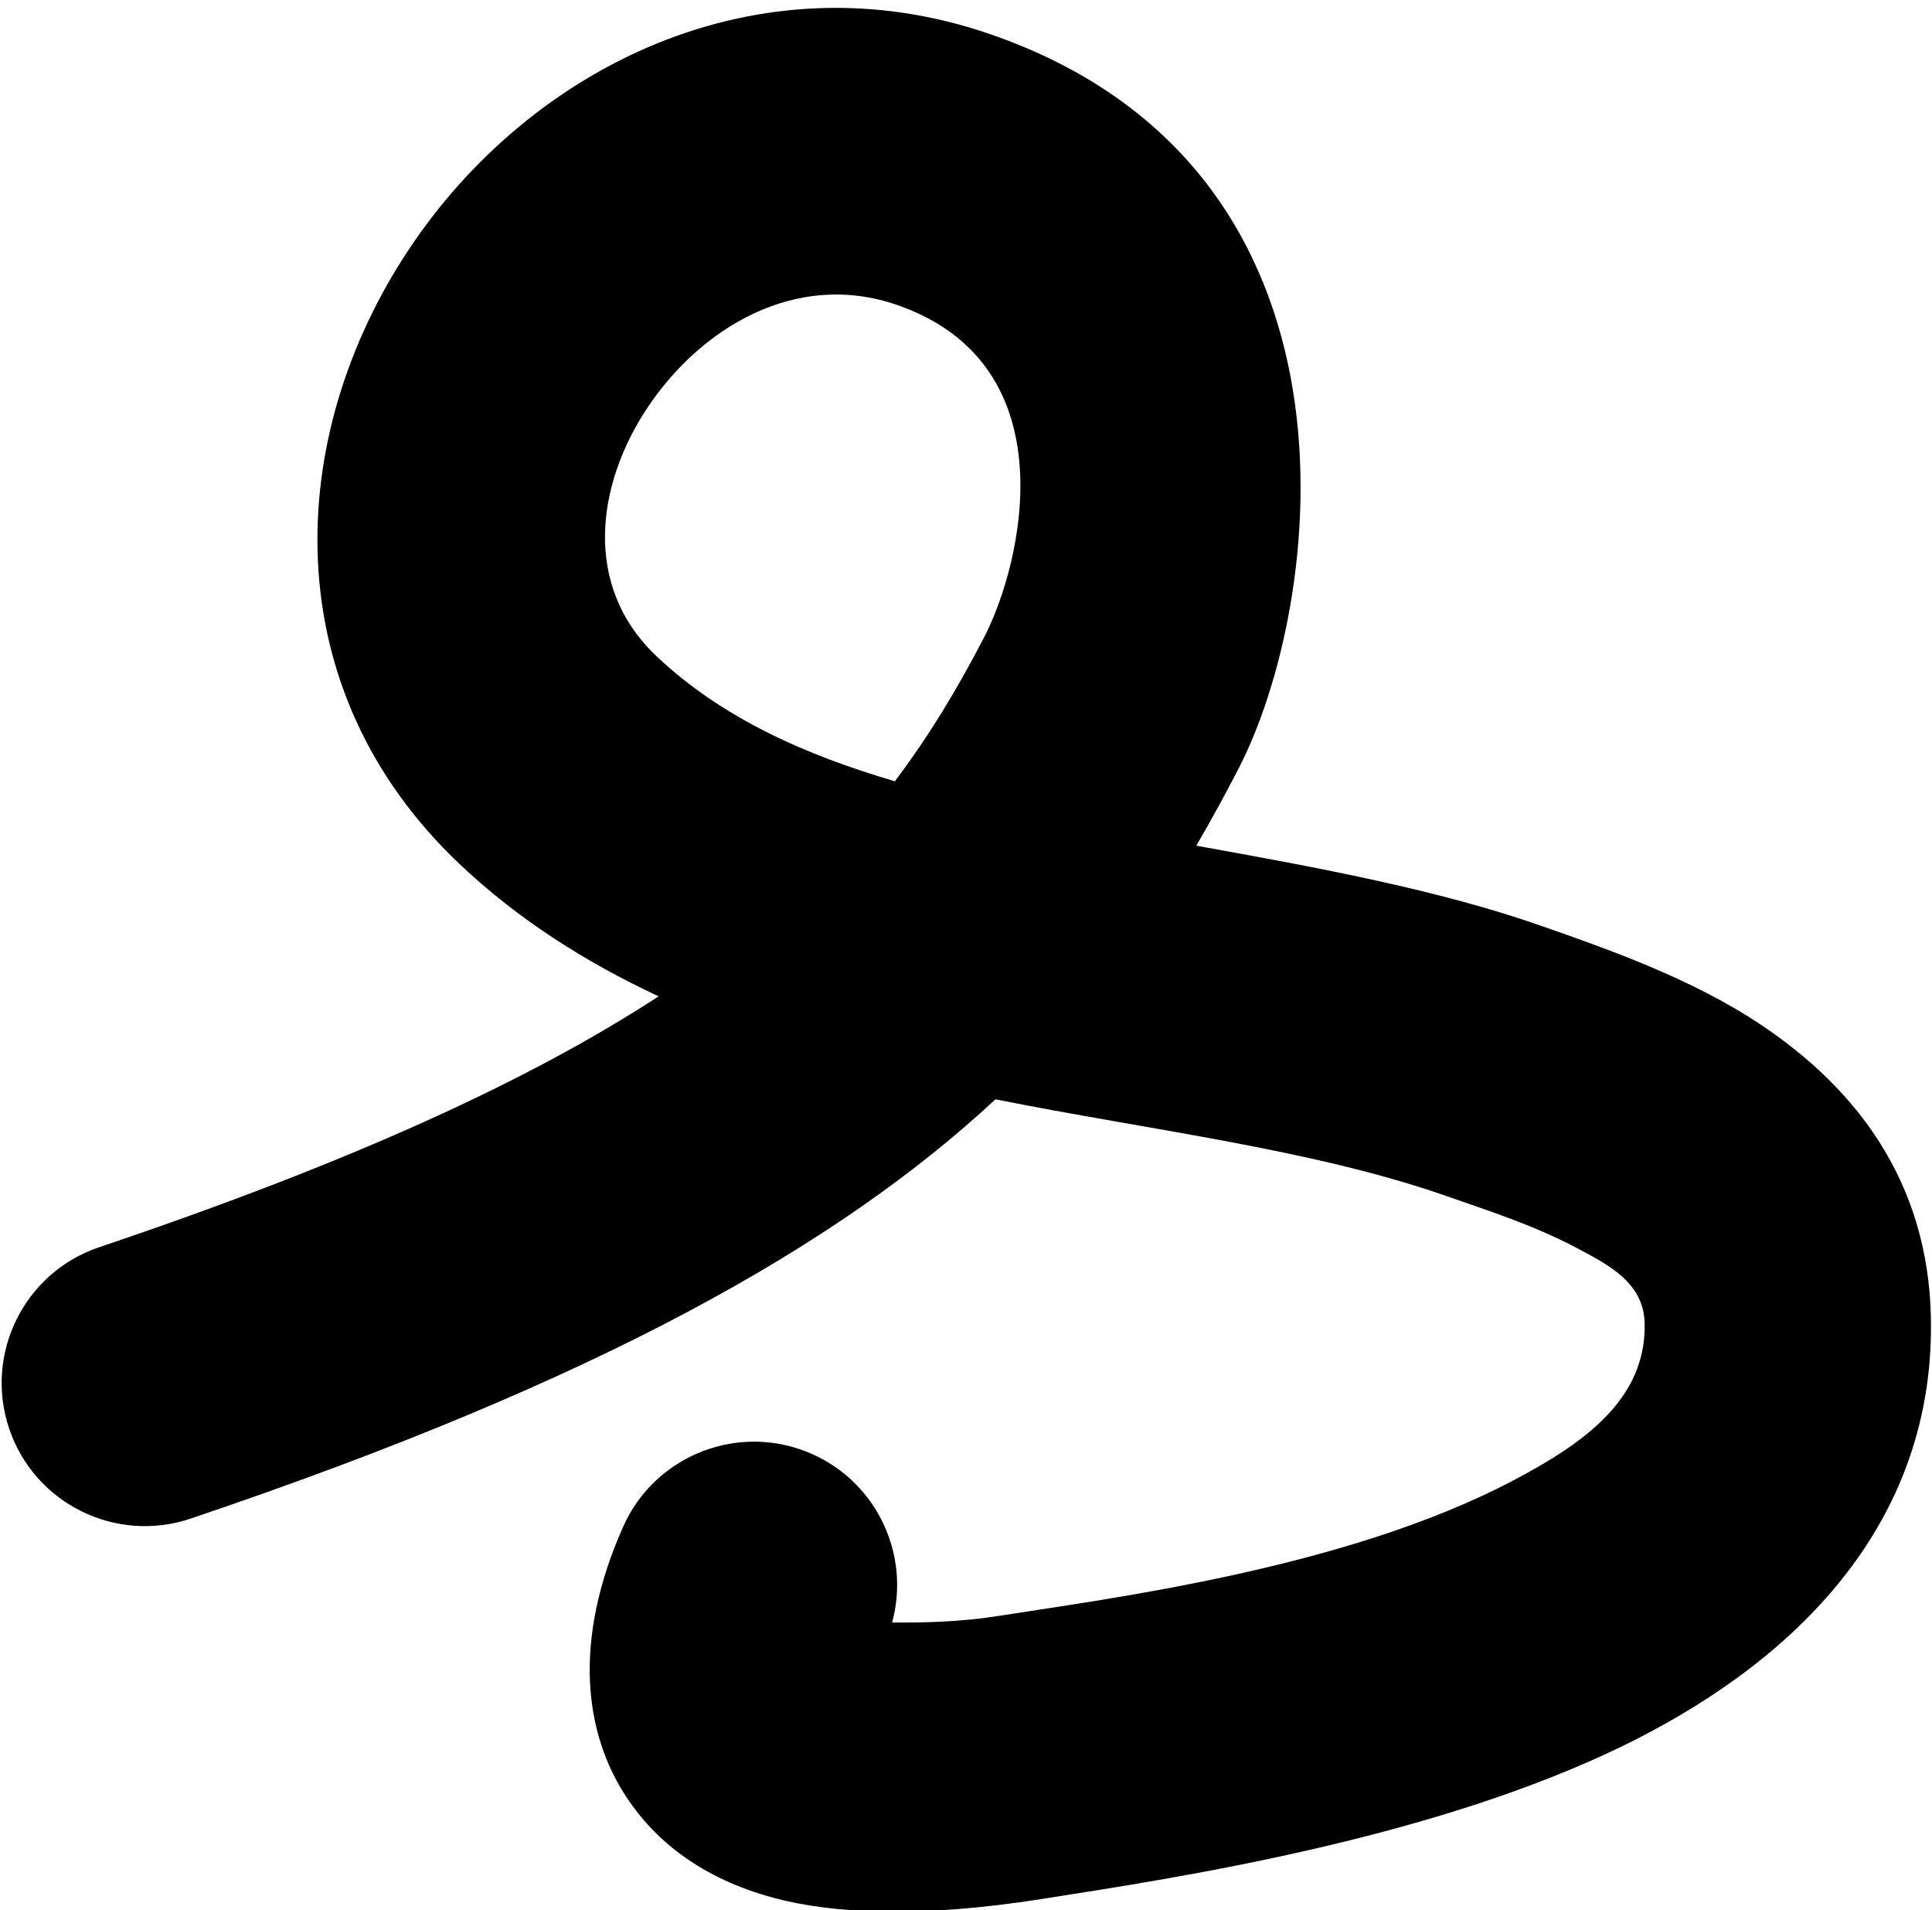 <?xml version="1.0" encoding="UTF-8" standalone="no"?>
<!DOCTYPE svg PUBLIC "-//W3C//DTD SVG 1.1//EN" "http://www.w3.org/Graphics/SVG/1.1/DTD/svg11.dtd">
<svg width="100%" height="100%" viewBox="0 0 260 257" version="1.1" xmlns="http://www.w3.org/2000/svg" xmlns:xlink="http://www.w3.org/1999/xlink" xml:space="preserve" xmlns:serif="http://www.serif.com/" style="fill-rule:evenodd;clip-rule:evenodd;stroke-linejoin:round;stroke-miterlimit:2;">
    <g transform="matrix(1,0,0,1,-1521,-582)">
        <g transform="matrix(1,0,0,1,1377,0)">
            <g id="IconMono" transform="matrix(0.261,-0.041,0.041,0.261,87.246,512.441)">
                <path d="M424.036,846.74C389.722,823.642 359.187,796.69 334.303,764.418C254.879,661.415 279.879,535.77 357.249,451.362C432.831,368.903 556.299,329.893 667.374,389.129C853.135,488.196 789.379,702.285 733.962,777.851C725.056,789.995 715.965,801.859 706.509,813.441C766.136,834.178 824.616,854.623 874.21,881.295C904.491,897.581 944.608,918.937 975.971,947.716C1019.76,987.895 1048.06,1040.48 1038.89,1108.62C1026.16,1203.21 957.486,1263.44 863.527,1295.67C756.594,1332.34 615.499,1331.14 544.981,1331.14C483.449,1331.14 439.471,1322.24 410.567,1309.32C375.924,1293.84 355.617,1271.37 344.525,1247.01C328.355,1211.49 329.754,1164.1 364.279,1110.74C386.142,1076.96 431.322,1067.27 465.11,1089.14C495.732,1108.95 506.553,1147.92 492.037,1180.2C506.744,1182.71 526.417,1185.31 544.981,1185.31C604.965,1185.31 725.258,1188.92 816.217,1157.72C854.312,1144.66 889.197,1127.52 894.36,1089.17C897.134,1068.56 880.591,1056.74 866.124,1045.9C845.899,1030.75 823.007,1019.34 805.135,1009.73C741.465,975.489 661.636,953.246 585.397,925.168C494.84,986.131 364.113,1035.4 147.229,1072.49C107.561,1079.27 69.849,1052.57 63.065,1012.9C56.282,973.236 82.981,935.523 122.649,928.74C256.882,905.787 352.354,878.869 424.036,846.74ZM559.911,757.208C580.928,736.888 599.157,715.07 616.363,691.609C640.91,658.137 681.032,561.689 598.749,517.807C550.364,492.003 497.677,513.982 464.753,549.902C433.609,583.879 417.819,633.905 449.79,675.367C477.716,711.583 516.611,736.745 559.911,757.208Z"/>
            </g>
        </g>
    </g>
</svg>

